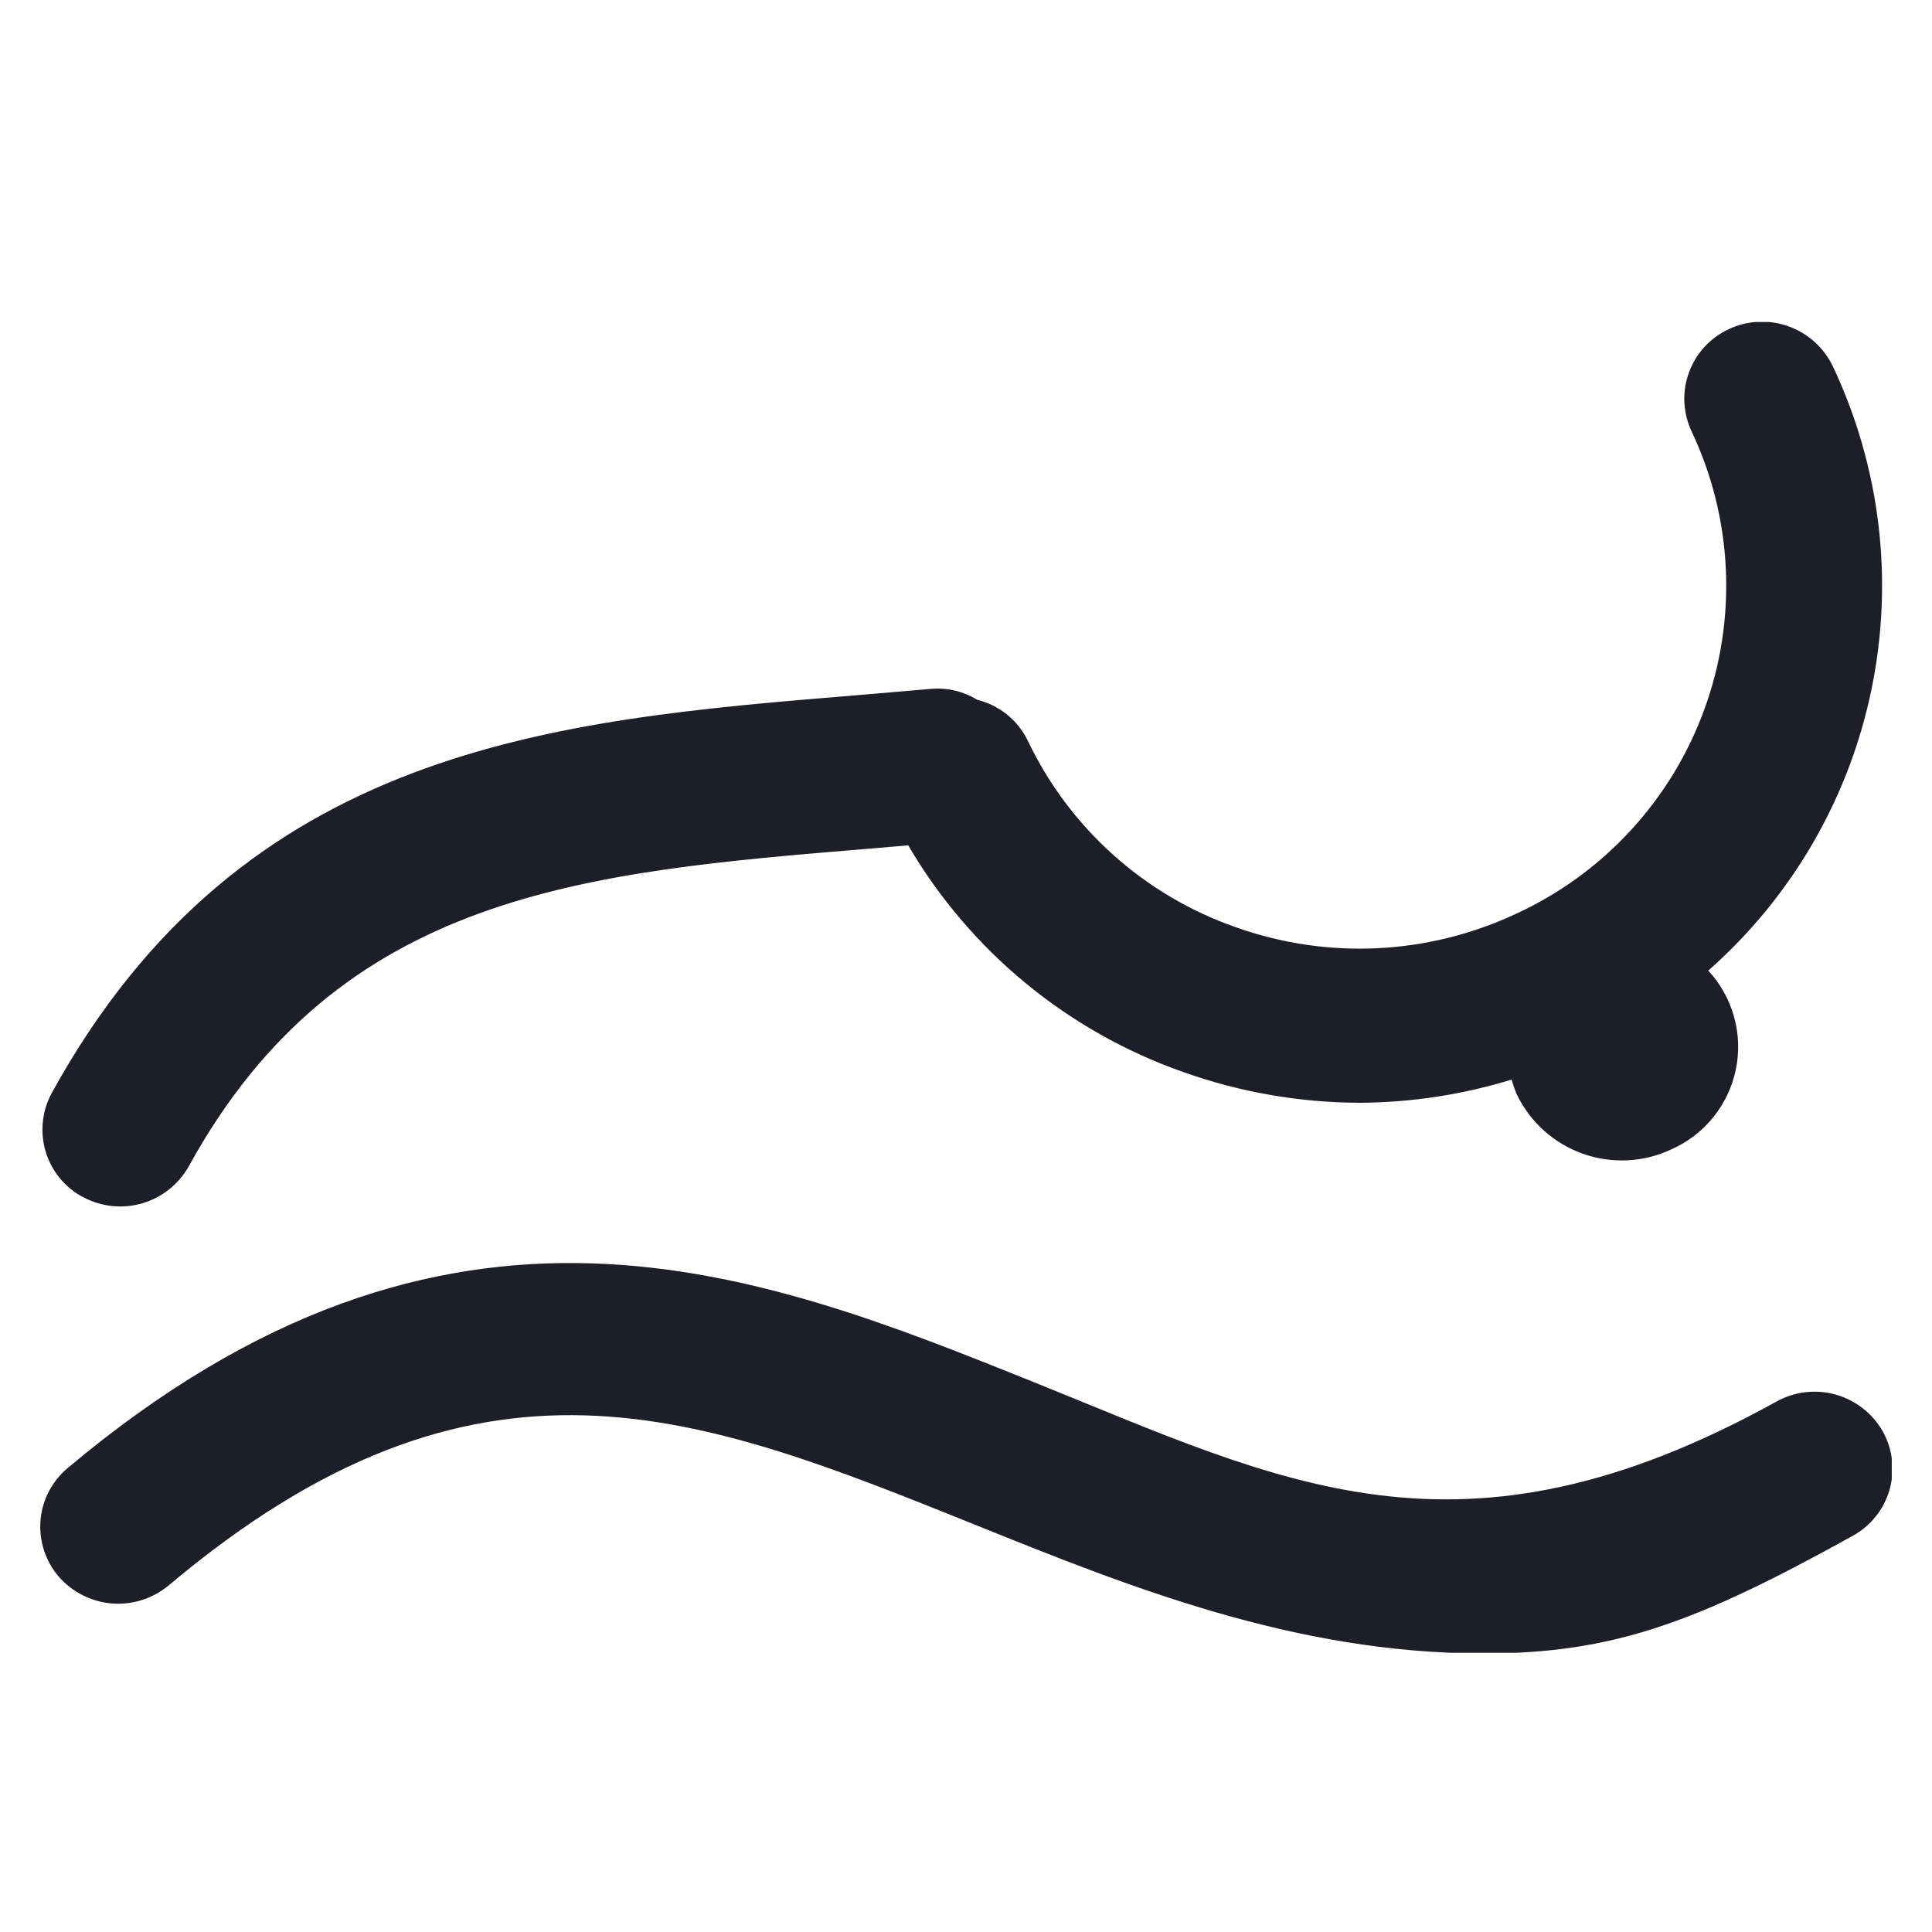 <svg width="24" height="24" viewBox="0 0 24 24" fill="none" xmlns="http://www.w3.org/2000/svg">
    <g clip-path="url(#clip0_1946_3630)">
        <path fill-rule="evenodd" clip-rule="evenodd" d="M23.386 17.777C23.259 17.556 23.049 17.393 22.803 17.324C22.556 17.255 22.293 17.286 22.069 17.41C18.128 19.592 15.928 18.412 12.834 17.166C9.436 15.801 5.586 14.248 0.84 18.237C0.744 18.318 0.664 18.417 0.606 18.529C0.548 18.64 0.513 18.763 0.503 18.888C0.493 19.014 0.508 19.14 0.547 19.26C0.586 19.38 0.648 19.49 0.73 19.586C0.899 19.779 1.136 19.898 1.391 19.919C1.646 19.939 1.899 19.858 2.096 19.694C5.945 16.456 8.661 17.552 12.105 18.938C14.017 19.709 16.08 20.54 18.434 20.54C20.049 20.54 21.082 20.149 23.015 19.079C23.126 19.018 23.223 18.937 23.301 18.838C23.38 18.74 23.438 18.627 23.473 18.506C23.507 18.385 23.517 18.258 23.502 18.133C23.488 18.008 23.448 17.887 23.386 17.777ZM1.033 14.871C1.258 14.992 1.522 15.02 1.767 14.948C2.013 14.876 2.22 14.711 2.345 14.488C4.218 11.085 7.265 10.834 10.791 10.543L11.282 10.501C12.051 11.814 13.26 12.811 14.695 13.316C15.402 13.568 16.147 13.698 16.898 13.699C17.535 13.695 18.169 13.598 18.778 13.411C18.795 13.475 18.818 13.538 18.844 13.599C19.01 13.941 19.304 14.205 19.662 14.332C20.02 14.459 20.415 14.441 20.759 14.279C20.962 14.19 21.142 14.053 21.281 13.881C21.421 13.708 21.518 13.505 21.563 13.287C21.608 13.07 21.601 12.845 21.541 12.631C21.482 12.417 21.372 12.22 21.221 12.057C22.259 11.142 22.971 9.915 23.249 8.56C23.528 7.205 23.358 5.796 22.766 4.546C22.654 4.316 22.457 4.139 22.216 4.053C21.975 3.967 21.71 3.98 21.479 4.087C21.364 4.14 21.261 4.215 21.176 4.307C21.09 4.4 21.024 4.508 20.981 4.627C20.937 4.745 20.918 4.871 20.924 4.996C20.93 5.122 20.96 5.246 21.014 5.36C21.268 5.896 21.412 6.478 21.439 7.07C21.466 7.663 21.376 8.255 21.172 8.812C20.969 9.37 20.658 9.881 20.255 10.318C19.853 10.754 19.369 11.106 18.829 11.353C17.735 11.865 16.482 11.924 15.345 11.516C14.783 11.319 14.265 11.012 13.823 10.614C13.38 10.216 13.021 9.734 12.765 9.196C12.704 9.072 12.616 8.962 12.508 8.875C12.4 8.789 12.274 8.726 12.139 8.693C11.969 8.588 11.769 8.541 11.569 8.557L10.624 8.638C6.884 8.945 3.017 9.265 0.645 13.574C0.584 13.684 0.546 13.806 0.533 13.931C0.519 14.056 0.531 14.182 0.566 14.303C0.602 14.424 0.662 14.536 0.741 14.633C0.821 14.731 0.919 14.812 1.03 14.871H1.033Z" fill="#1E1E29"/>
    </g>
    <defs>
        <clipPath id="clip0_1946_3630">
            <rect width="23" height="16.531" fill="white" transform="translate(0.5 4)"/>
        </clipPath>
    </defs>
</svg>
